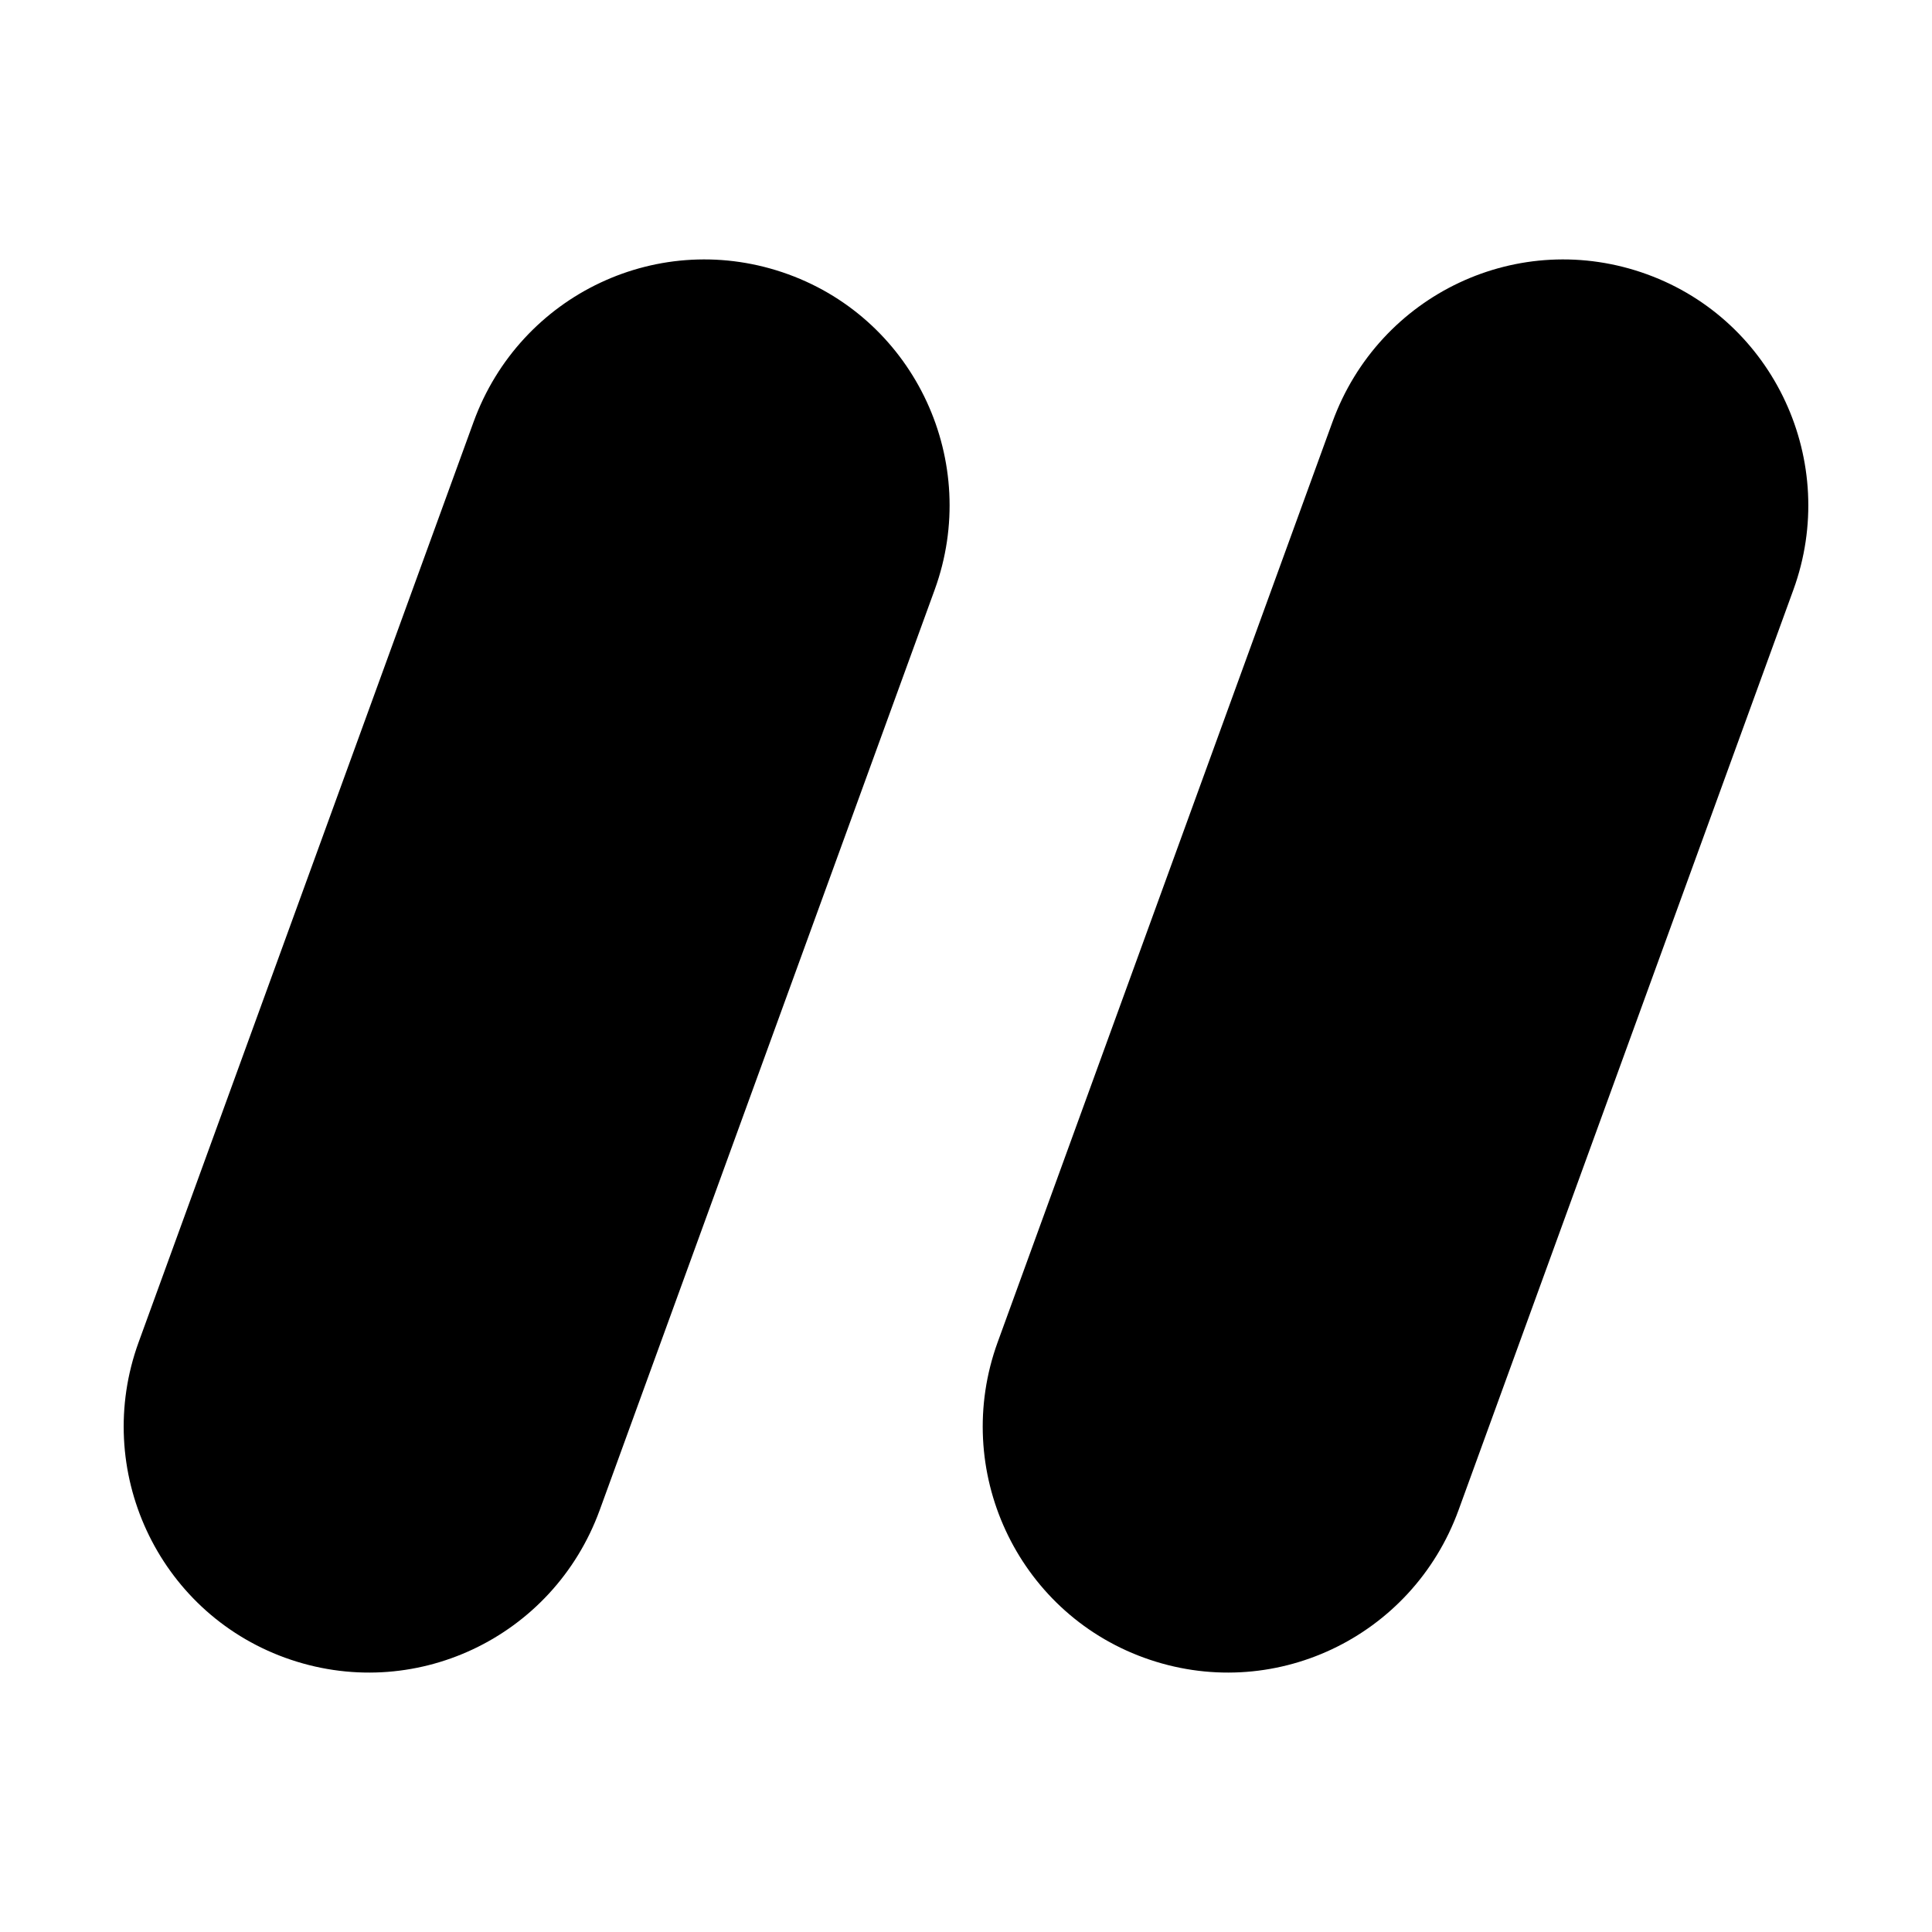 <?xml version="1.0" standalone="no"?><!DOCTYPE svg PUBLIC "-//W3C//DTD SVG 1.1//EN" "http://www.w3.org/Graphics/SVG/1.1/DTD/svg11.dtd"><svg t="1724897383399" class="icon" viewBox="0 0 1024 1024" version="1.1" xmlns="http://www.w3.org/2000/svg" p-id="3480" xmlns:xlink="http://www.w3.org/1999/xlink" width="200" height="200"><path d="M606.28 878.59c67.931 24.734 142.137-10.467 166.796-78.242l177.454-487.742c24.598-67.61-10.040-142.63-77.5-167.194-67.931-24.734-142.137 10.467-166.796 78.242l-177.454 487.744c-24.598 67.61 10.040 142.629 77.5 167.193z" fill="#000000" p-id="3481"></path><path d="M151.005 878.59c67.958 24.734 142.195-10.467 166.862-78.242l177.523-487.743c24.608-67.61-10.044-142.63-77.531-167.194-67.958-24.734-142.194 10.466-166.862 78.242l-177.524 487.745c-24.607 67.61 10.045 142.629 77.532 167.193z" fill="#000000" p-id="3482"></path></svg>